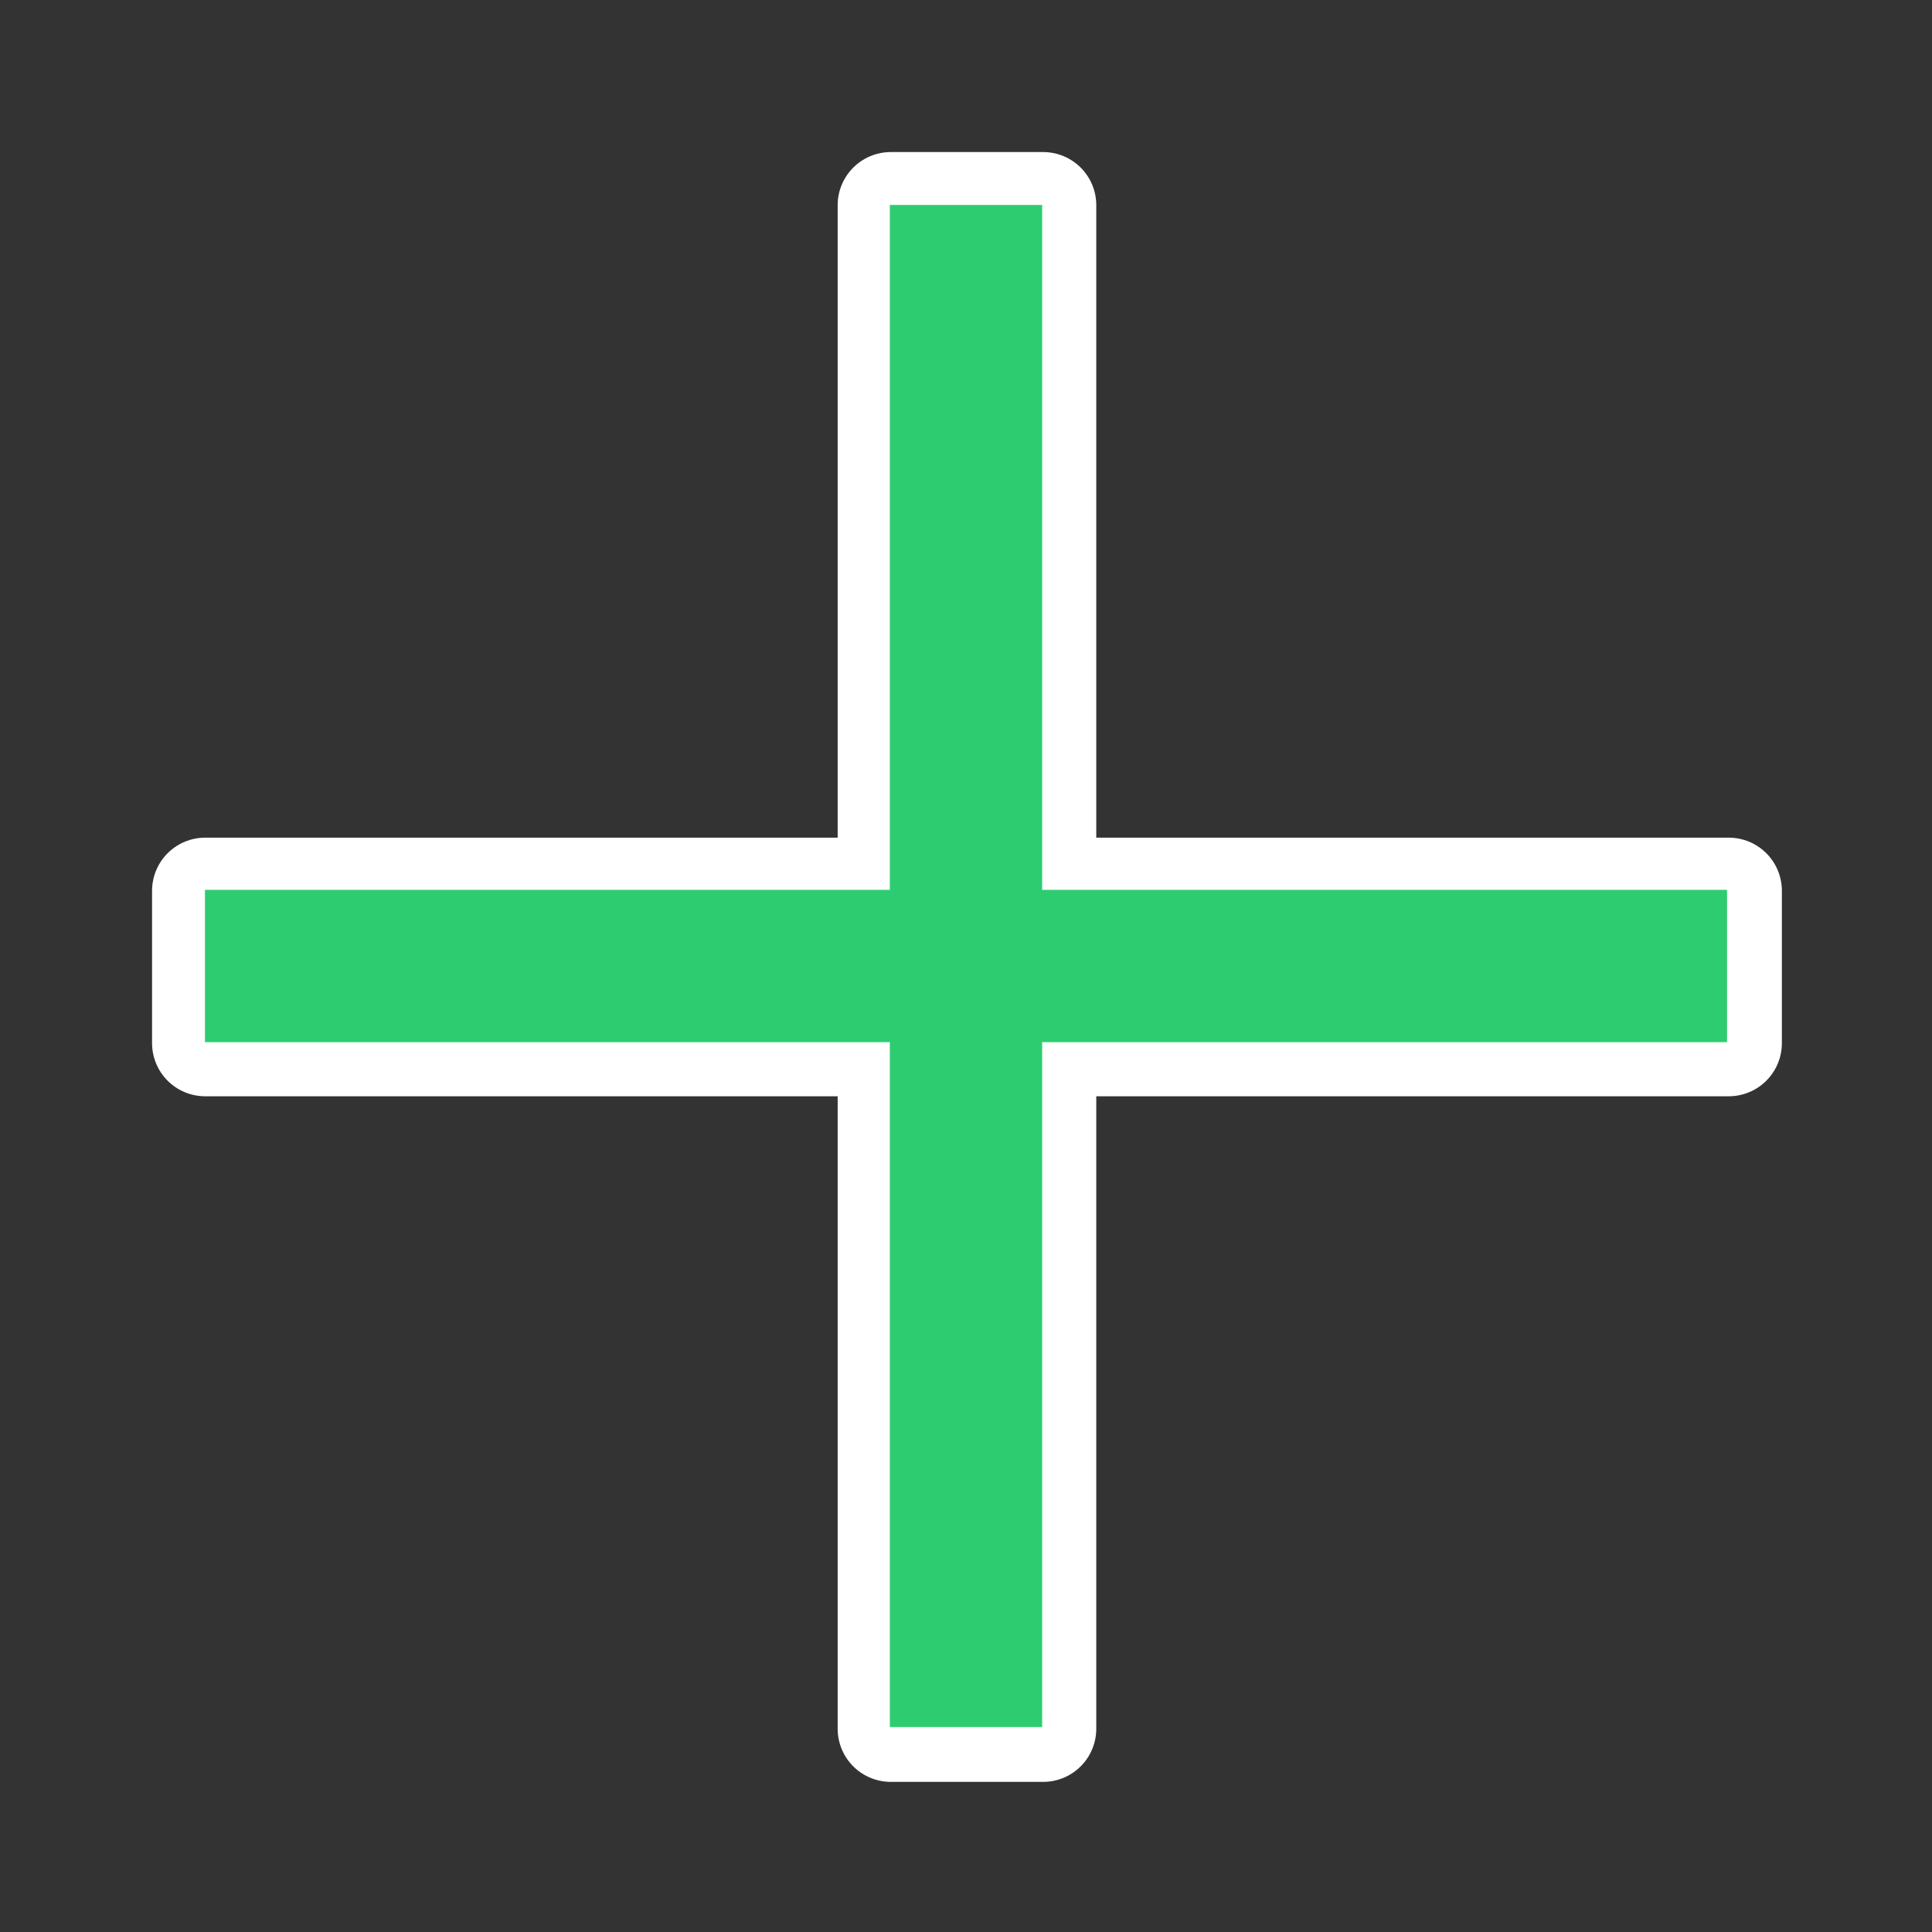 <?xml version="1.0" encoding="UTF-8"?>
<svg xmlns="http://www.w3.org/2000/svg" xmlns:xlink="http://www.w3.org/1999/xlink" width="12pt" height="12pt" viewBox="0 0 12 12" version="1.1">
<rect x="0" y="0" width="12" height="12" fill="#333333" stroke="none"/>
<g id="surface18929763">
<path style="fill-rule:evenodd;fill:rgb(18.039%,80%,44.314%);fill-opacity:1;stroke-width:10;stroke-linecap:butt;stroke-linejoin:round;stroke:rgb(100%,100%,100%);stroke-opacity:1;stroke-miterlimit:10;" d="M 93.169 14.31 L 93.169 78.831 L 157.69 78.831 L 157.69 93.169 L 93.169 93.169 L 93.169 157.69 L 78.831 157.69 L 78.831 93.169 L 14.31 93.169 L 14.31 78.831 L 78.831 78.831 L 78.831 14.31 Z M 93.169 14.31 " transform="matrix(0.066,0,0,0.066,0.33,0.33)"/>
<path style=" stroke:none;fill-rule:evenodd;fill:rgb(18.039%,80%,44.314%);fill-opacity:1;" d="M 5.527 1.273 L 5.527 5.527 L 1.273 5.527 L 1.273 6.473 L 5.527 6.473 L 5.527 10.727 L 6.473 10.727 L 6.473 6.473 L 10.727 6.473 L 10.727 5.527 L 6.473 5.527 L 6.473 1.273 Z M 5.527 1.273 "/>
</g>
</svg>
